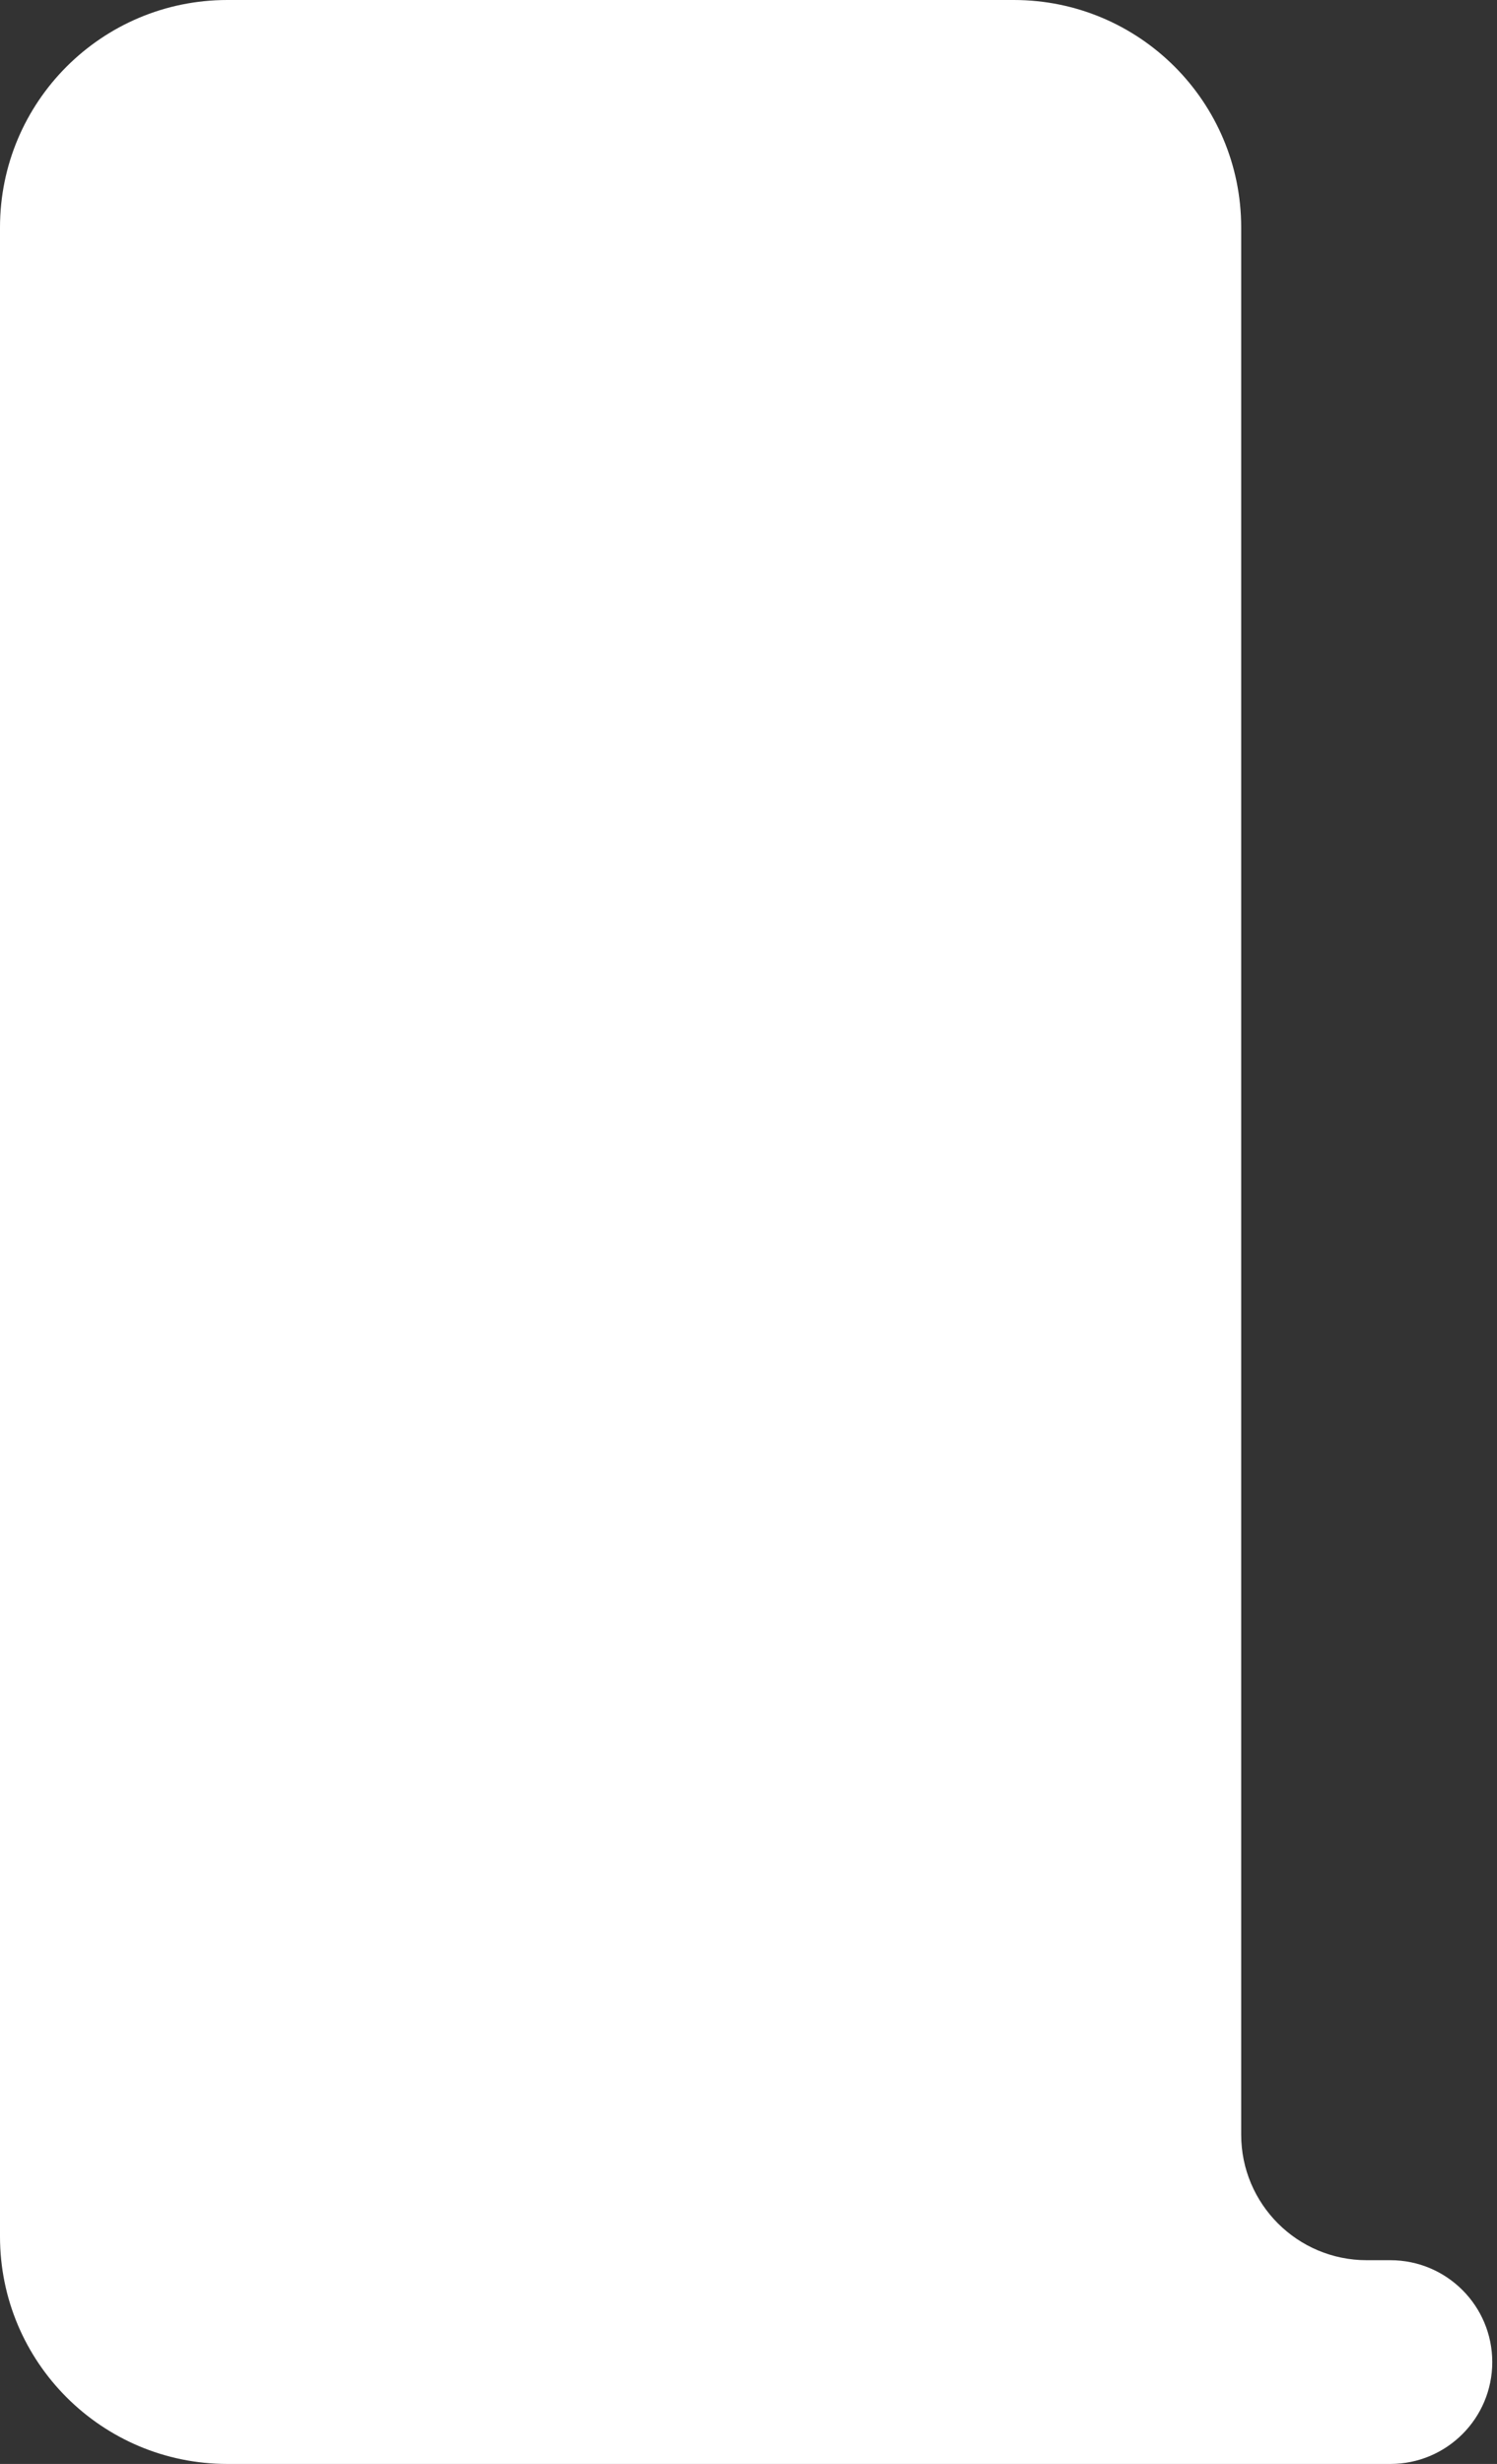 <svg width="158" height="260" viewBox="0 0 158 260" fill="none" xmlns="http://www.w3.org/2000/svg">
<rect x="0" y="0" width="158" height="260" fill="#333333" stroke="none"/>
<path d="M0 24C0 10.745 10.745 0 24 0H107C120.255 0 131 10.745 131 24V225.25C131 232.568 136.932 238.5 144.25 238.5H146.75C152.687 238.5 157.5 243.313 157.5 249.25C157.5 255.187 152.687 260 146.75 260H24C10.745 260 0 249.255 0 236V24Z" fill="white"/>
</svg>

